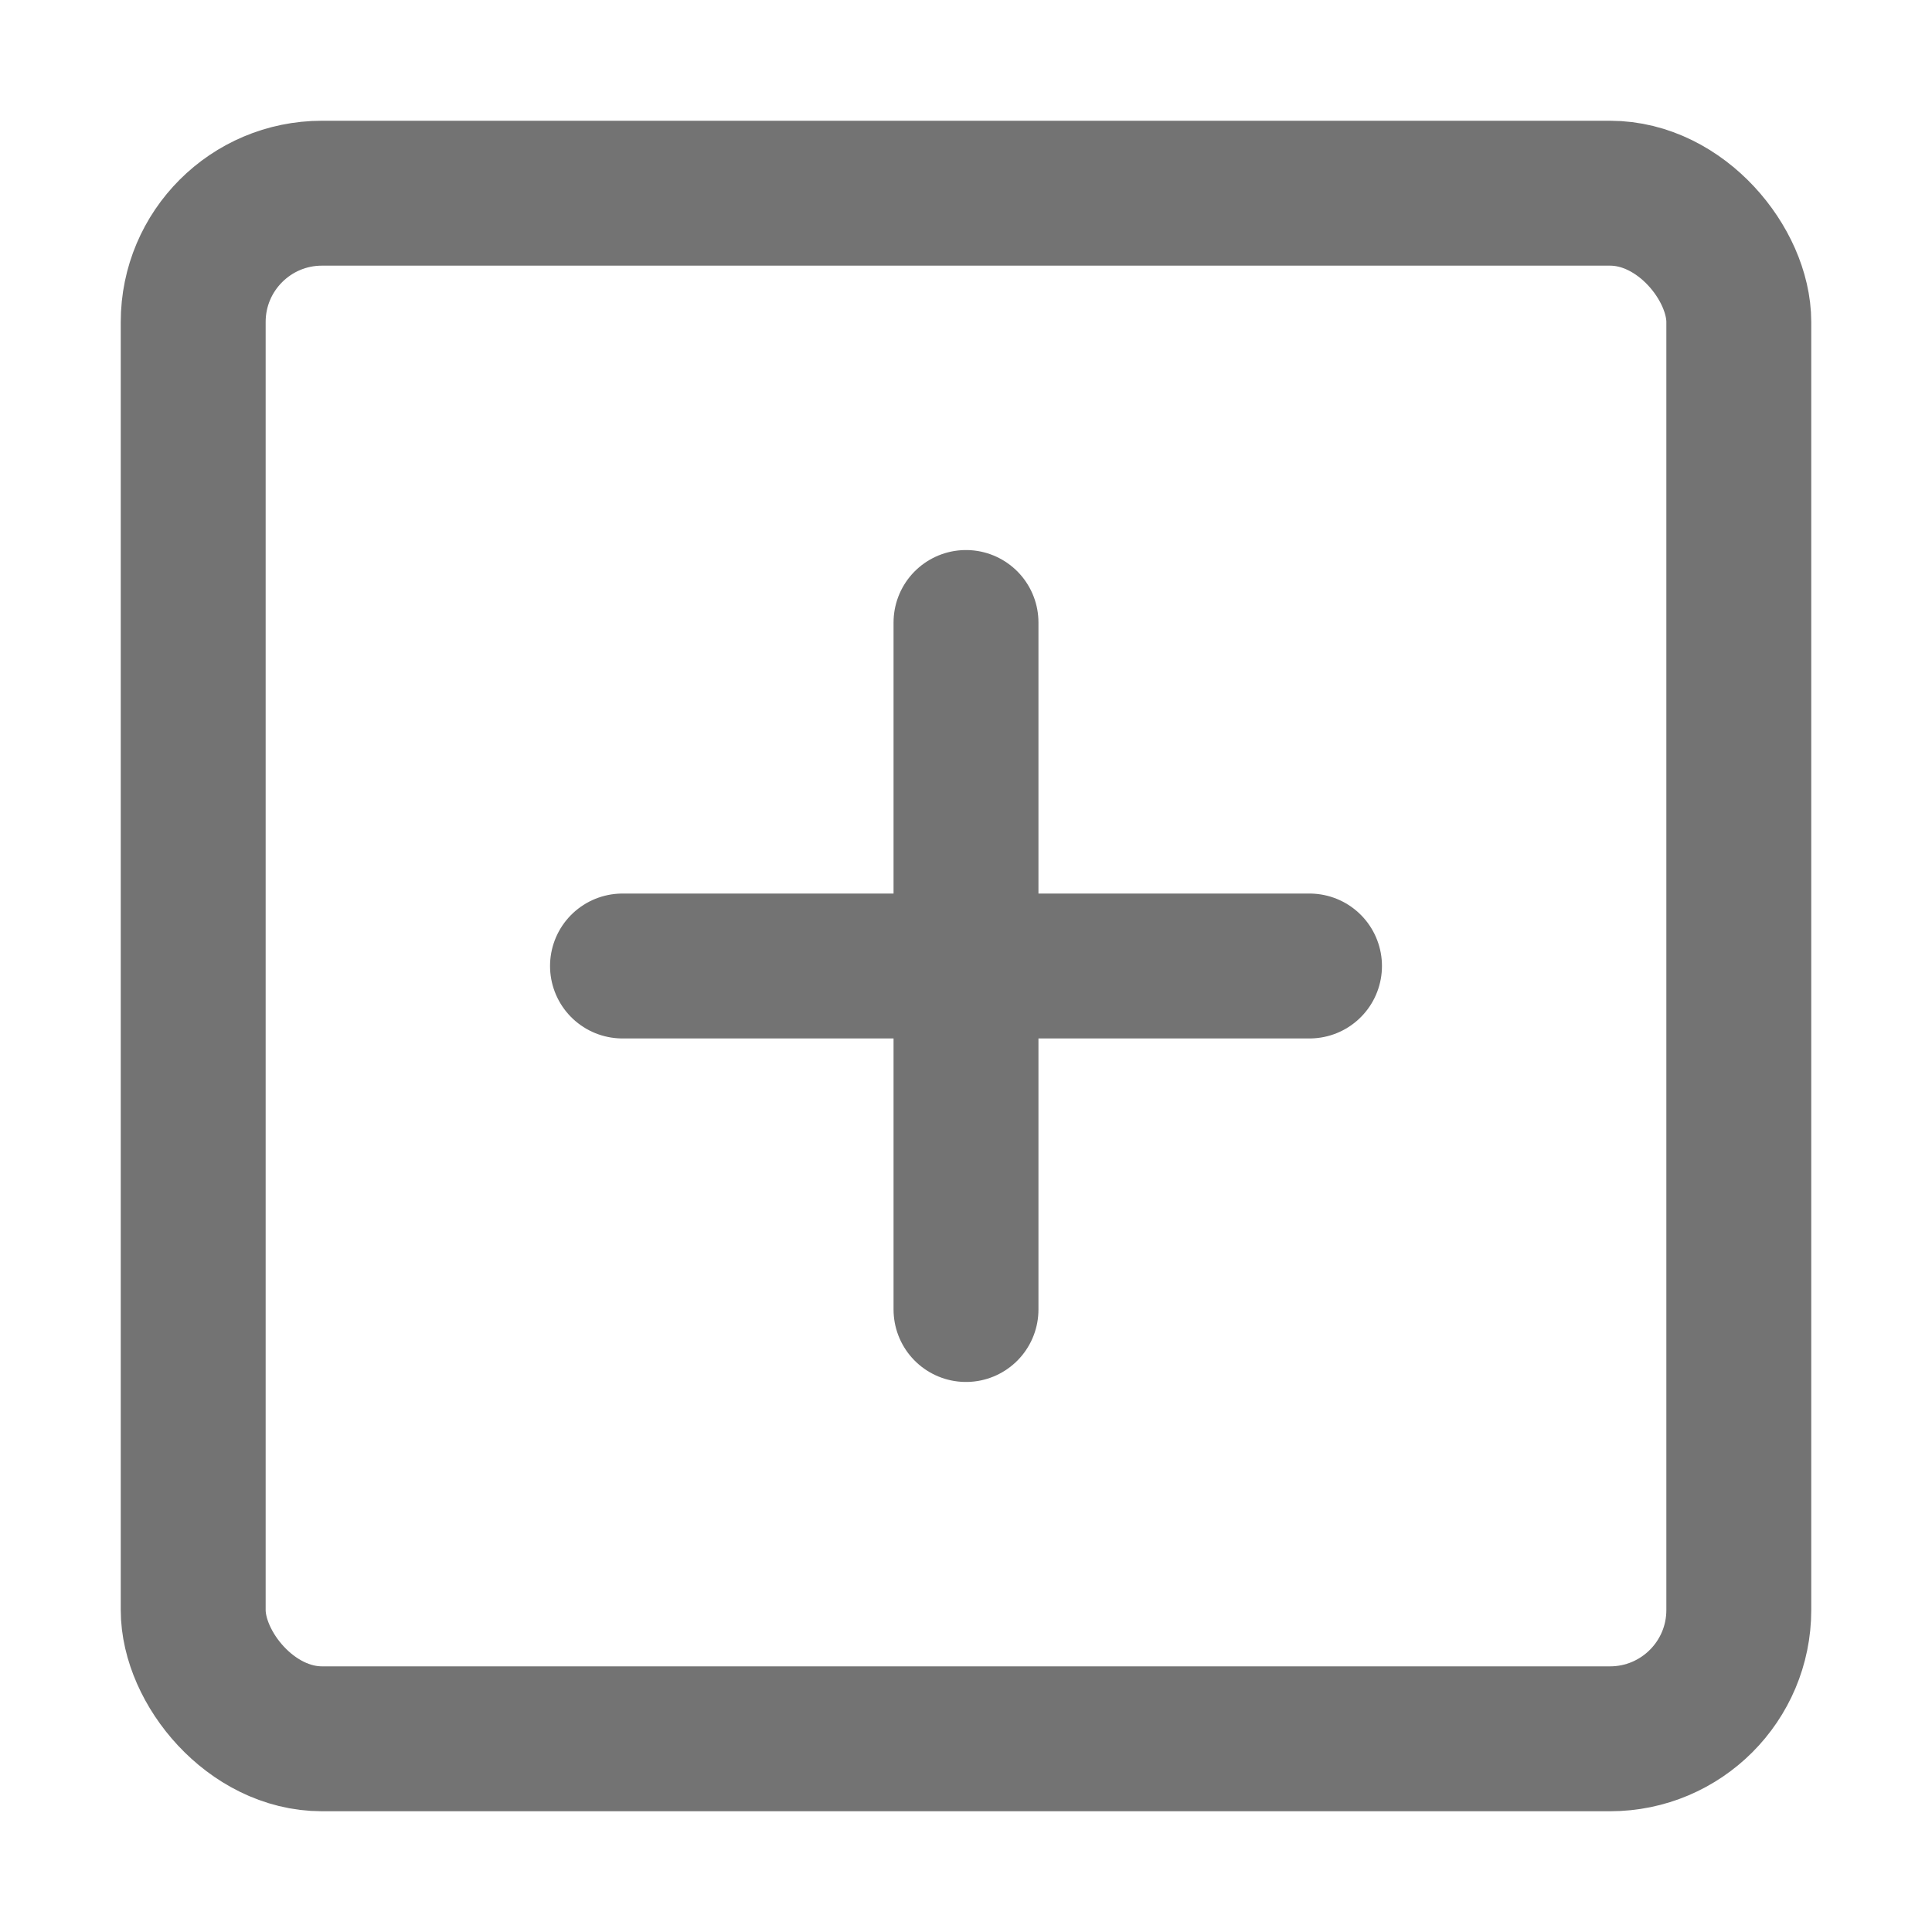 <?xml version="1.0" encoding="UTF-8"?>
<svg width="20px" height="20px" viewBox="0 0 20 20" version="1.1" xmlns="http://www.w3.org/2000/svg" xmlns:xlink="http://www.w3.org/1999/xlink">
    <title>zengjia_icon</title>
    <g id="自媒体运营1.1" stroke="none" stroke-width="1" fill="none" fill-rule="evenodd">
        <g id="在线剪辑-运营" transform="translate(-1012, -615)">
            <g id="编组-71" transform="translate(-1, 563)">
                <g id="编组-64" transform="translate(73, 40)">
                    <g id="编组-60" transform="translate(662, 11)">
                        <g id="编组-59" transform="translate(50, 1)">
                            <g id="编组-25" transform="translate(228, 0)">
                                <rect id="矩形" x="0" y="0" width="20" height="20"></rect>
                                <g id="编组" transform="translate(2, 2)" stroke="#737373" stroke-linejoin="round" stroke-width="1.5">
                                    <rect id="矩形" x="0" y="0" width="16" height="16" rx="1.333"></rect>
                                    <line x1="8" y1="4.444" x2="8" y2="11.556" id="路径" stroke-linecap="round"></line>
                                    <line x1="4.444" y1="8" x2="11.556" y2="8" id="路径" stroke-linecap="round"></line>
                                </g>
                            </g>
                        </g>
                    </g>
                </g>
            </g>
        </g>
    </g>
</svg>